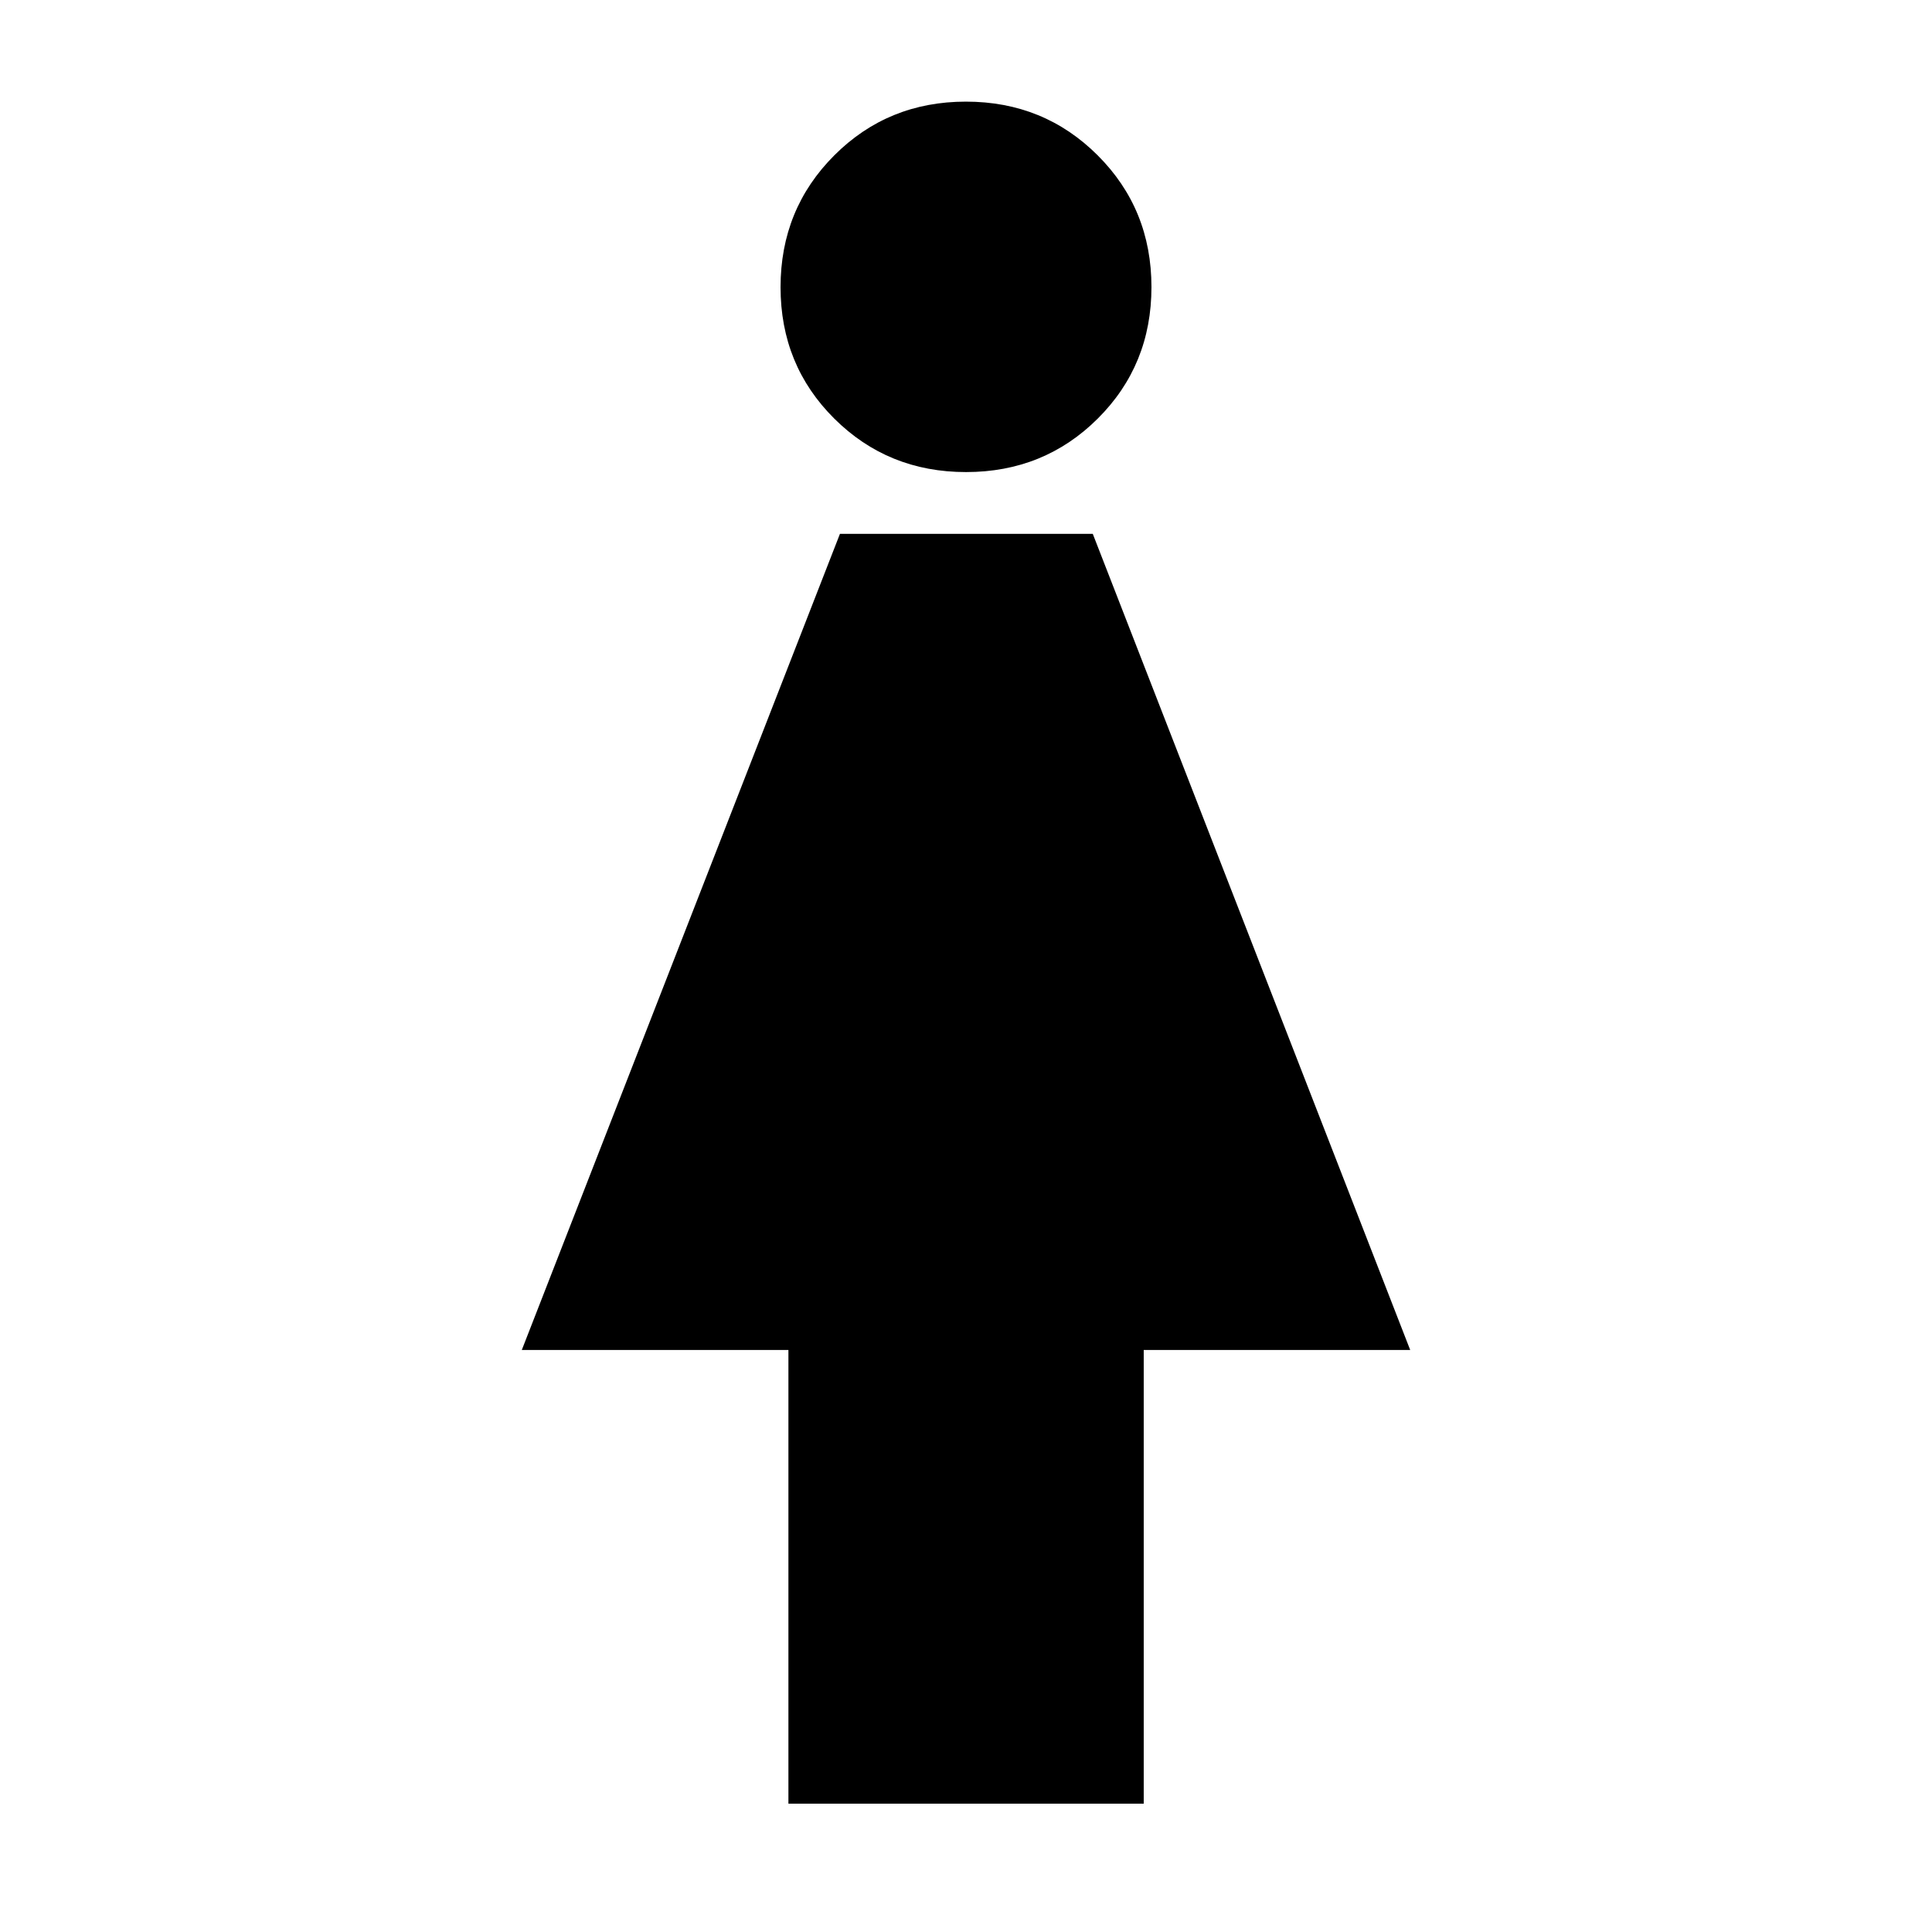 <svg xmlns="http://www.w3.org/2000/svg" height="24" viewBox="0 -960 960 960" width="24"><path d="M391.76-63.76V-289.2H259.28l158.08-405.52H543L700.72-289.2H568.31v225.44H391.76Zm88.27-661.67q-38.75 0-65.46-26.55-26.72-26.55-26.72-65.32 0-38.77 26.68-65.48 26.69-26.72 65.44-26.72t65.46 26.69q26.72 26.68 26.72 65.45t-26.68 65.35q-26.69 26.58-65.44 26.58Z"/></svg>